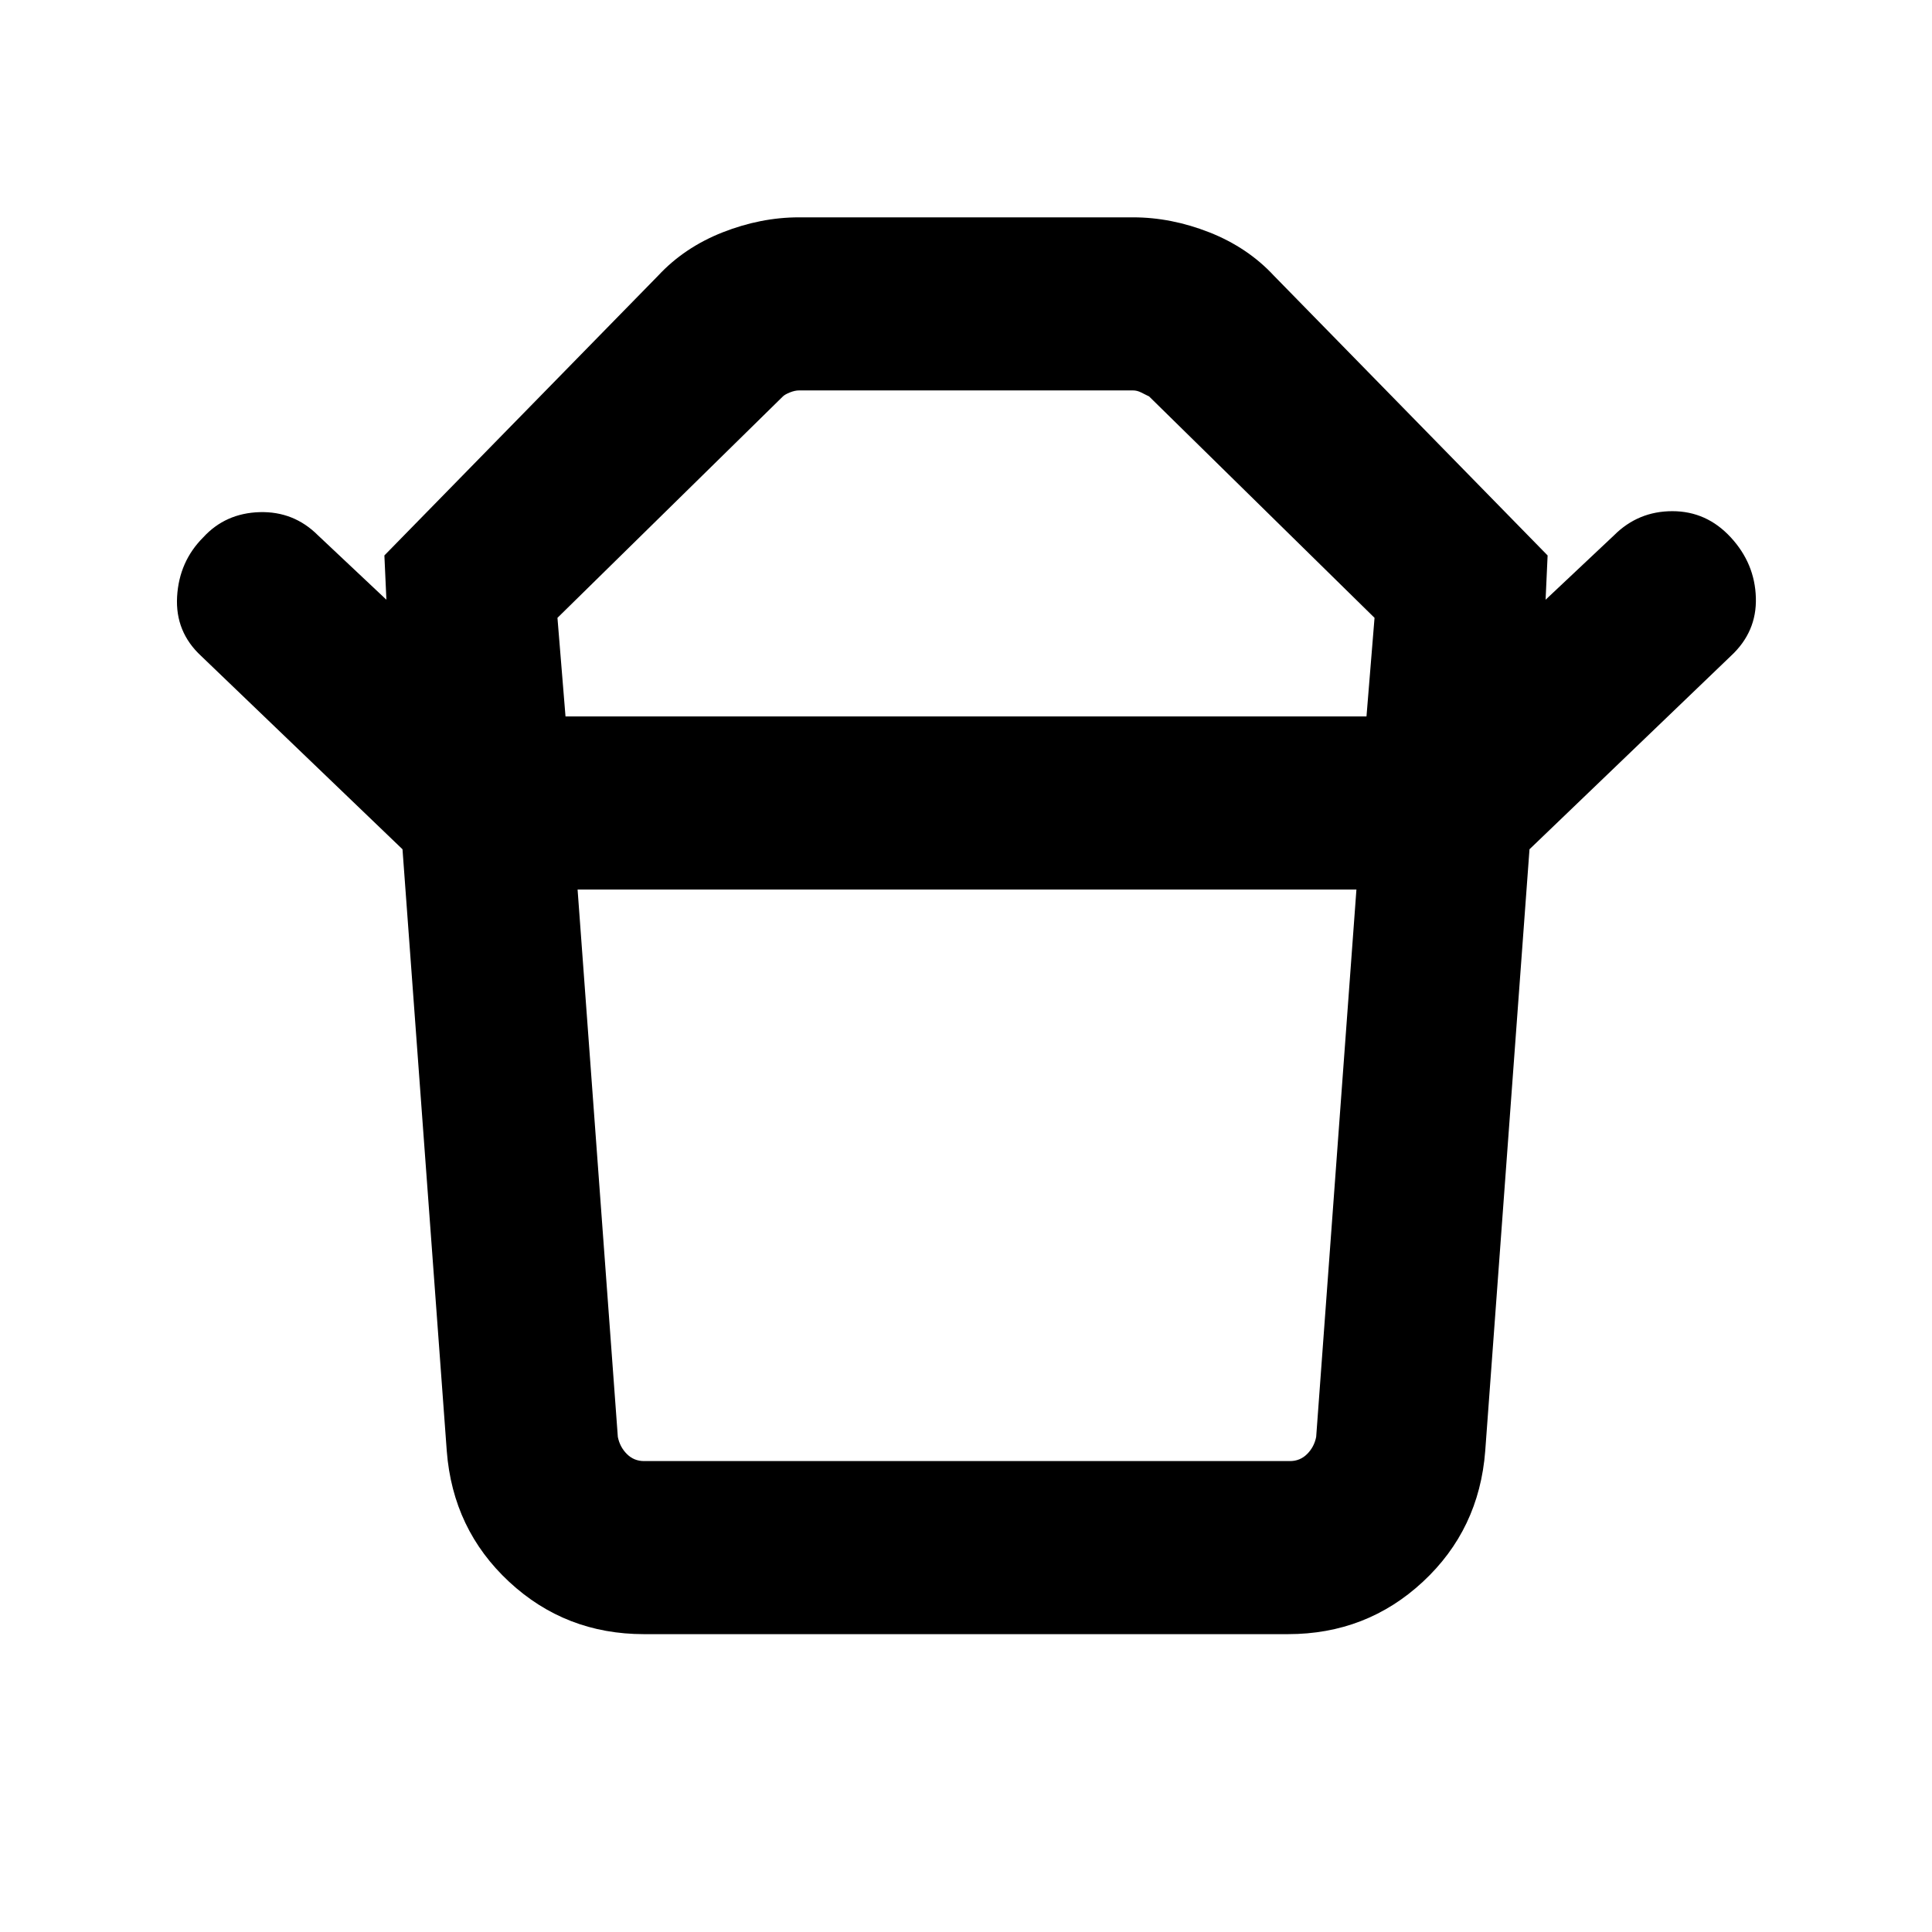 <svg xmlns="http://www.w3.org/2000/svg" height="24" width="24"><path d="M8 18.15h8.025q.125 0 .213-.088.087-.087.112-.212l.5-6.8H7.175l.5 6.8q.025.125.112.212.088.088.213.088ZM7.025 8.9h9.95l.1-1.225-2.8-2.75-.1-.05q-.05-.025-.1-.025h-4.15q-.05 0-.113.025-.062.025-.087.05l-2.8 2.75ZM5 10.55l-2.5-2.4q-.325-.3-.3-.738.025-.437.325-.737.275-.3.7-.313.425-.012.725.288l.85.8-.025-.55 3.4-3.475q.325-.35.8-.538.475-.187.95-.187h4.15q.475 0 .95.187.475.188.8.538l3.4 3.475-.025.55.85-.8q.3-.3.725-.3t.725.325q.3.325.312.75.013.425-.312.725l-2.5 2.4Zm3 9.75q-.975 0-1.675-.65-.7-.65-.775-1.625L5 10.55h14l-.55 7.475q-.075.975-.775 1.625-.7.65-1.675.65Zm4-11.4Zm.025 2.15Z"/></svg>